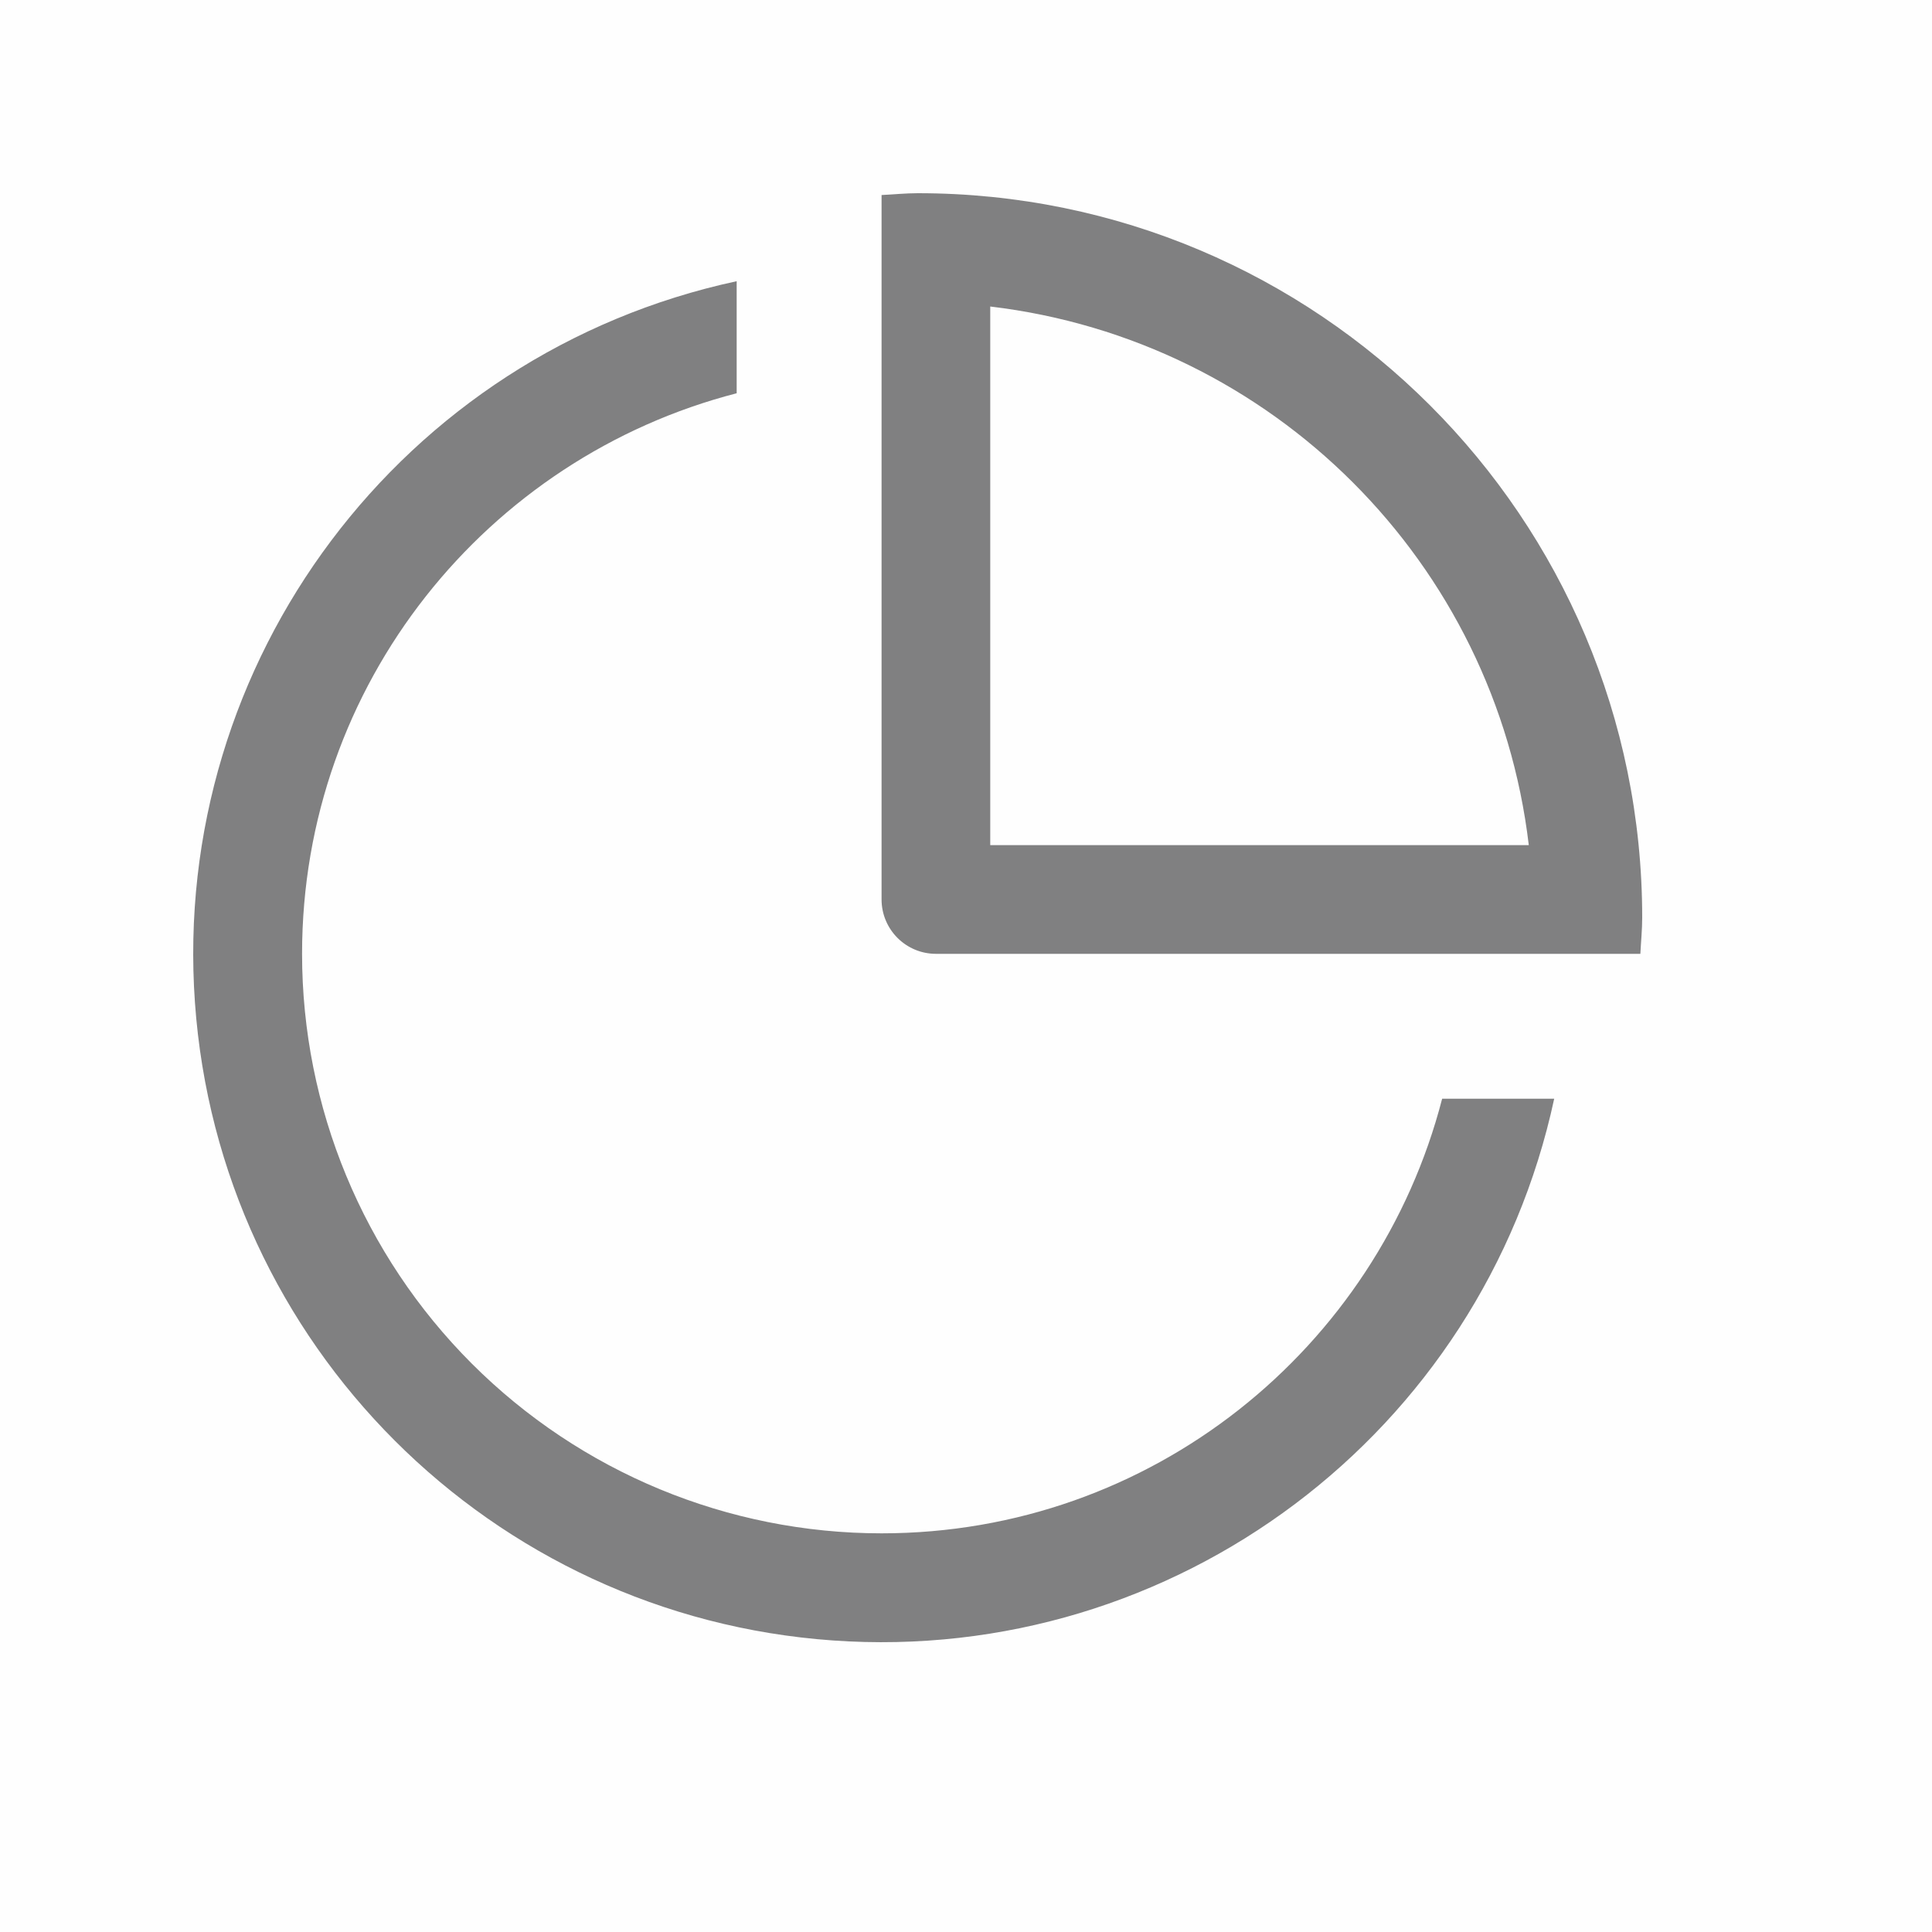 <?xml version="1.0" encoding="UTF-8"?>
<svg width="20px" height="20px" viewBox="0 0 20 20" version="1.1" xmlns="http://www.w3.org/2000/svg" xmlns:xlink="http://www.w3.org/1999/xlink">
    <!-- Generator: Sketch 45.2 (43514) - http://www.bohemiancoding.com/sketch -->
    <title>Group 3</title>
    <desc>Created with Sketch.</desc>
    <defs></defs>
    <g id="钉钉网页版" stroke="none" stroke-width="1" fill="none" fill-rule="evenodd">
        <g id="导航展开" transform="translate(-12, -417)">
            <g id="Group-3" transform="translate(12, 417)">
                <rect id="Rectangle-5" fill-opacity="0.01" fill="#385367" opacity="0.652" x="0" y="0" width="20" height="20"></rect>
                <path d="M9.126,15.873 C7.535,15.873 6.009,15.241 4.884,14.116 C3.759,12.991 3.127,11.465 3.127,9.874 C3.127,7.08 5.04,4.738 7.626,4.071 L7.626,2.911 C4.159,3.657 1.768,6.84 2.018,10.378 C2.268,13.917 5.083,16.732 8.622,16.982 C12.16,17.232 15.343,14.841 16.089,11.374 L14.929,11.374 C14.261,13.96 11.92,15.873 9.126,15.873 L9.126,15.873 Z M9.501,2 C9.374,2 9.251,2.013 9.126,2.019 L9.126,9.311 C9.126,9.622 9.378,9.874 9.689,9.874 L16.981,9.874 C16.987,9.749 17,9.626 17,9.499 C17,5.357 13.643,2 9.501,2 Z M10.251,8.749 L10.251,3.173 C13.175,3.52 15.48,5.825 15.826,8.749 L10.251,8.749 Z" id="Shape" fill="#808081" fill-rule="nonzero"></path>
            </g>
        </g>
    </g>
</svg>